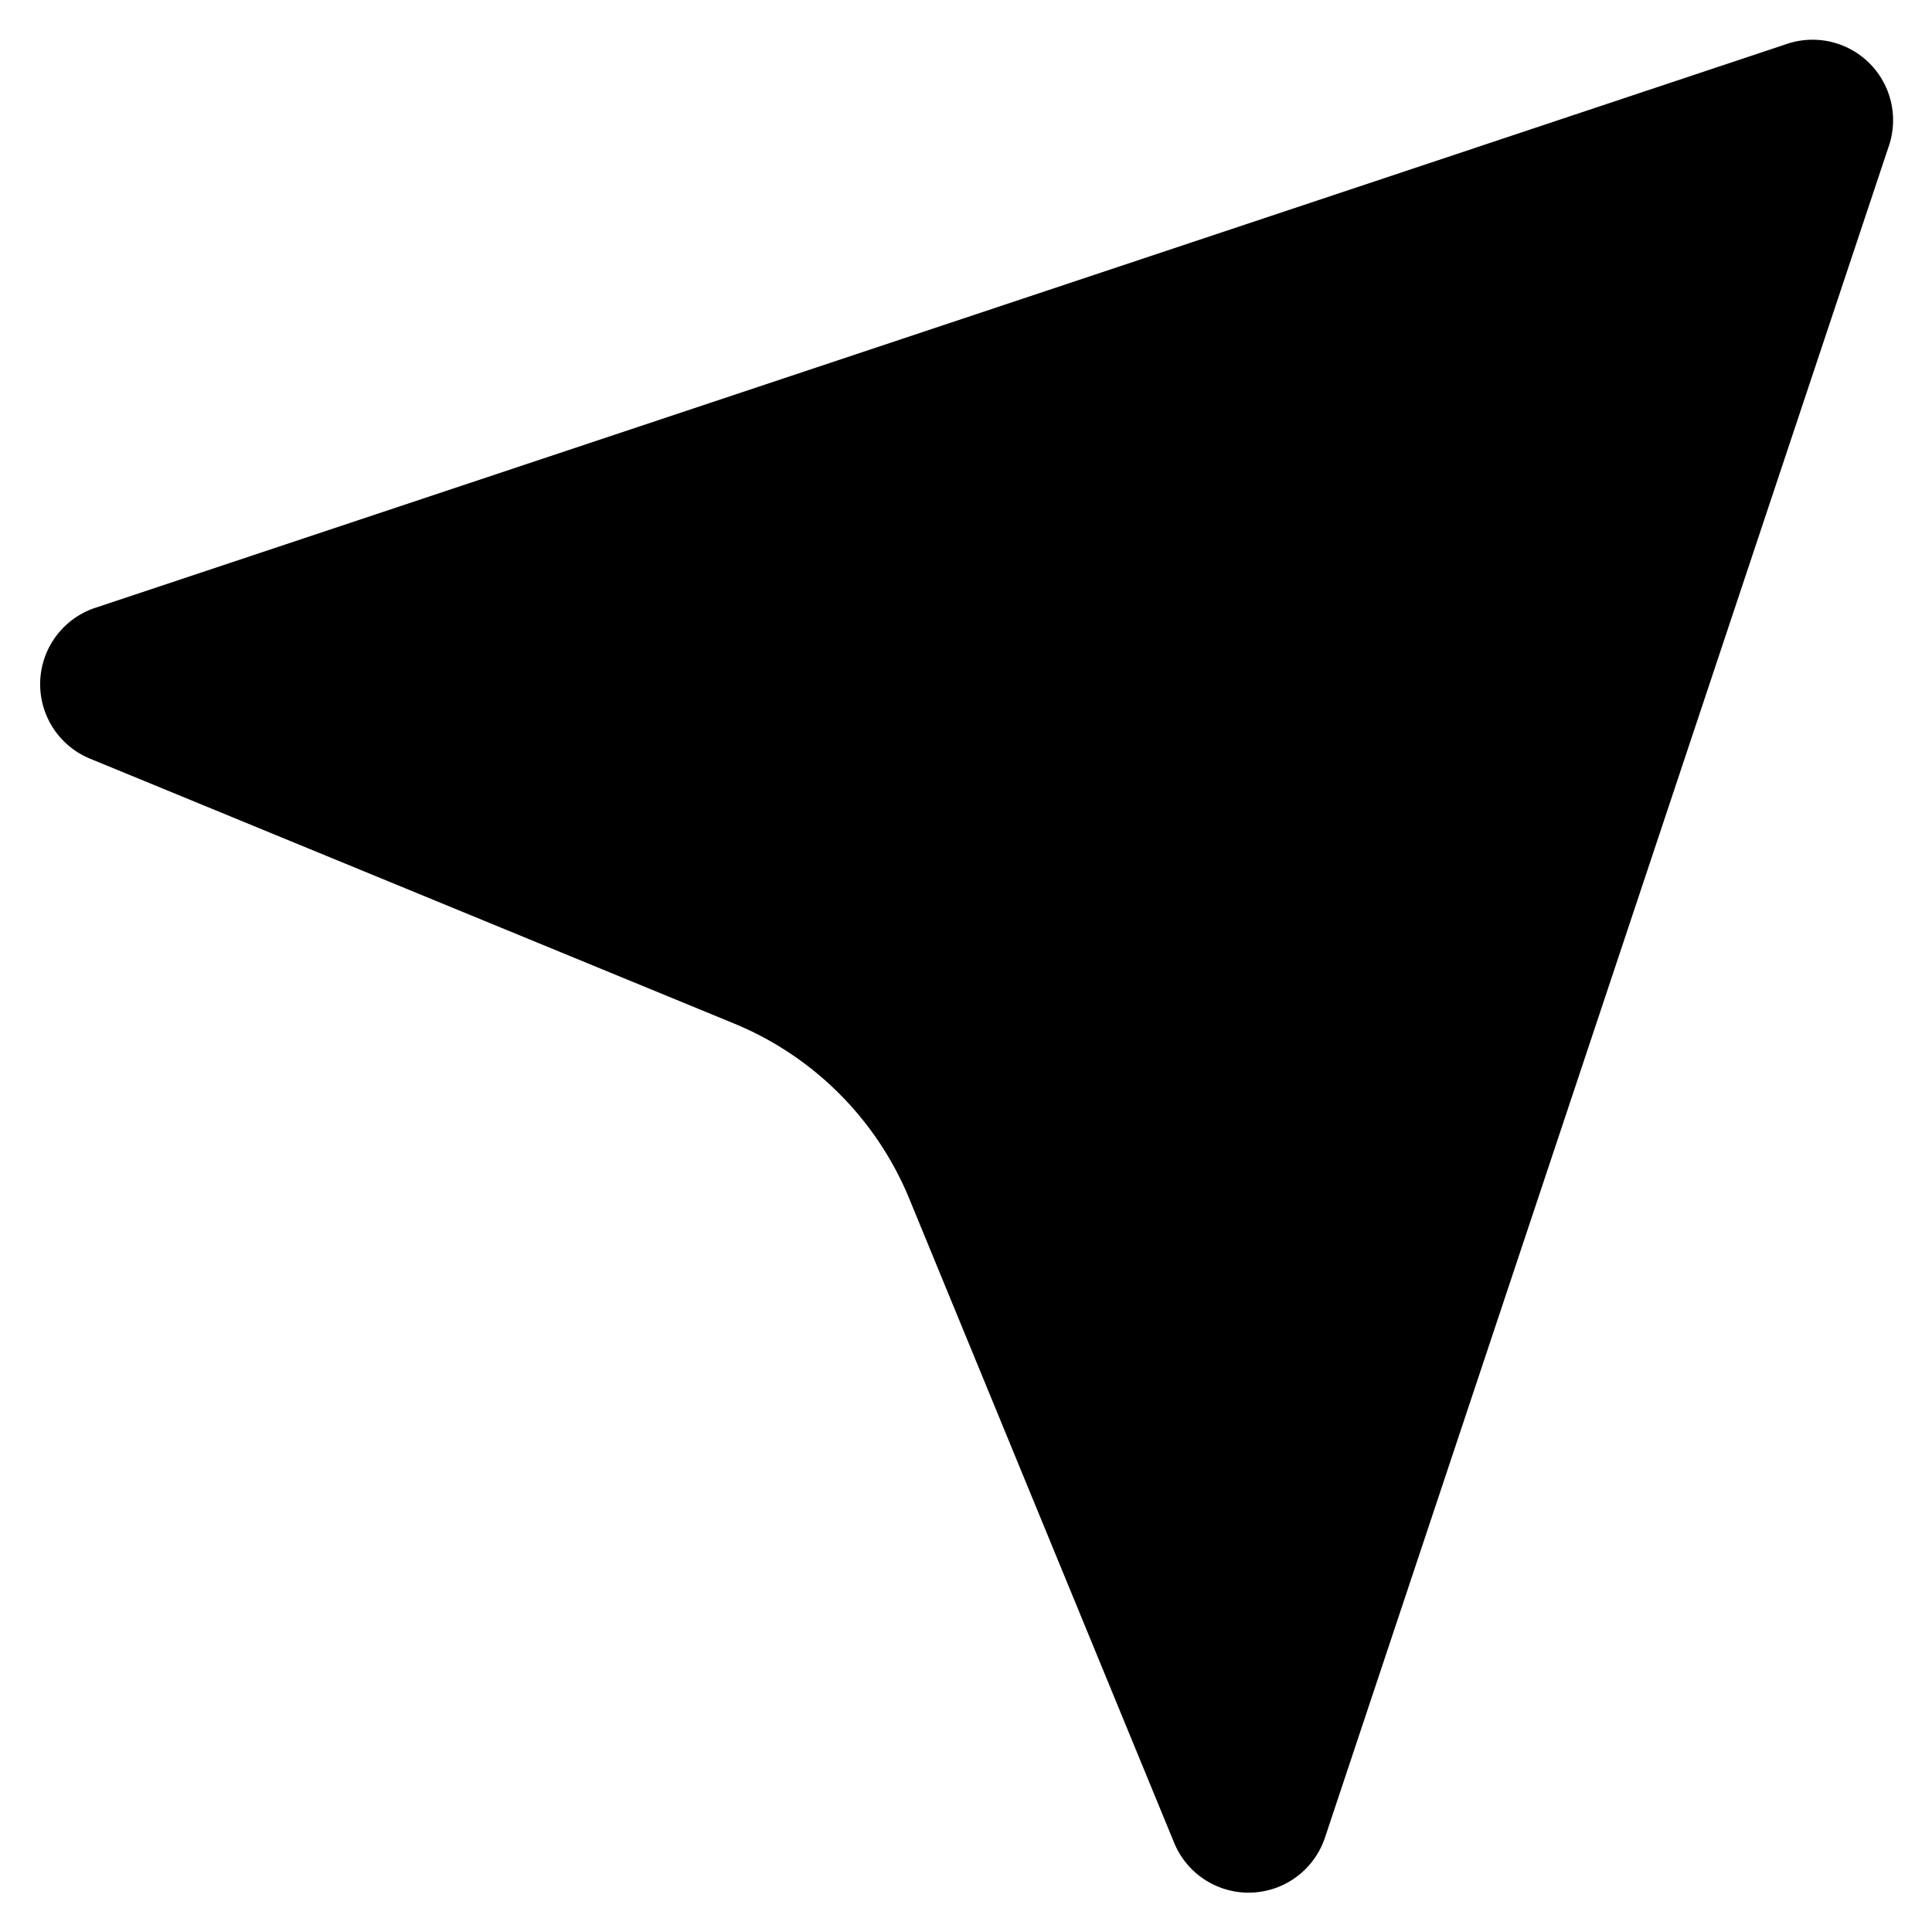 <svg xmlns="http://www.w3.org/2000/svg" viewBox="0 0 48 48"><g data-name="图层 2"><g data-name="图层 1"><path fill="none" d="M0 0h48v48H0z"/><path d="M44.37 1.1l-42 14a2 2 0 00-.13 3.75l16 6.58a8 8 0 014.35 4.35l6.58 16a2 2 0 003.75-.13l14-42a2 2 0 00-2.55-2.55z"/></g></g></svg>